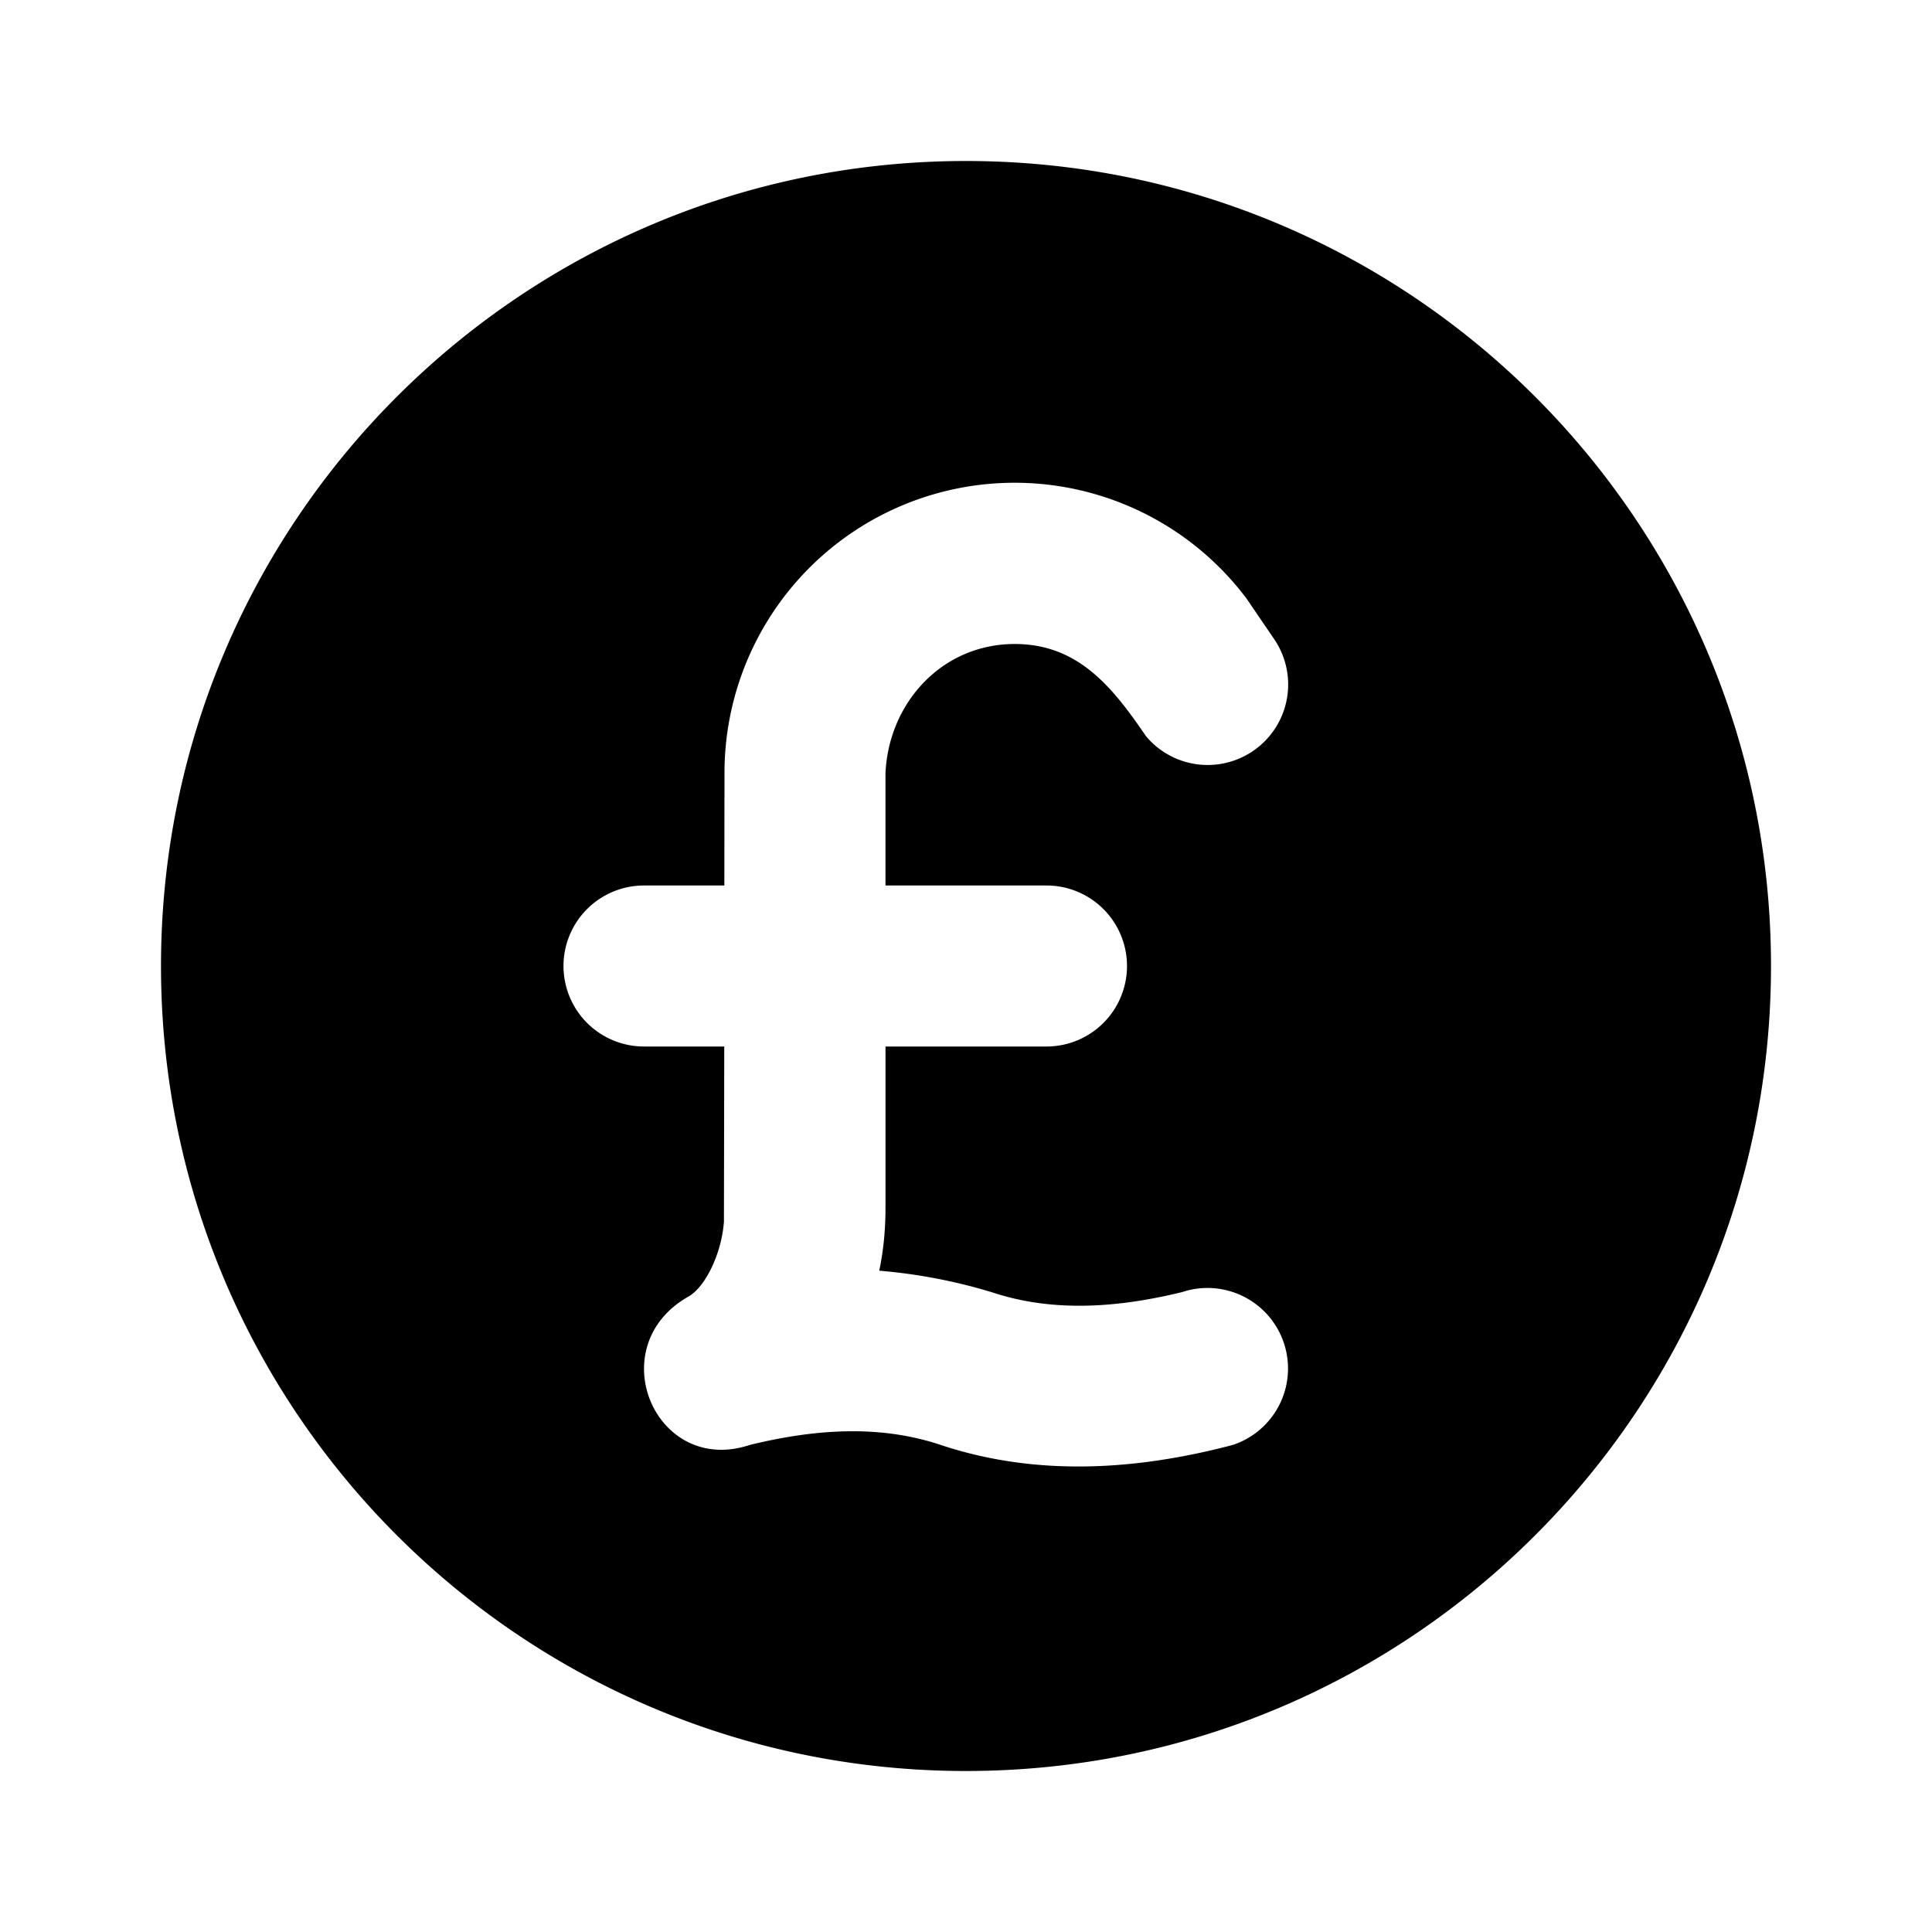 <svg xmlns="http://www.w3.org/2000/svg" viewBox="0 0 24 24">
    <g fill="none" fill-rule="evenodd">
        <path d="M24 0v24H0V0zM12.593 23.258l-.011.002-.071.035-.02.004-.014-.004-.071-.035c-.01-.004-.019-.001-.024.005l-.004.01-.017.428.005.02.01.013.104.074.015.004.012-.004.104-.074.012-.016.004-.017-.017-.427c-.002-.01-.009-.017-.017-.018m.265-.113-.013.002-.185.093-.01.01-.003.011.018.43.005.012.008.007.201.093c.012.004.023 0 .029-.008l.004-.014-.034-.614c-.003-.012-.01-.02-.02-.022m-.715.002a.023.023 0 0 0-.027.006l-.006.014-.034.614c0 .012.007.02.017.024l.015-.002.201-.093.01-.008.004-.011.017-.43-.003-.012-.01-.01z"/>
        <path fill="currentColor"
              d="M2 12C2 6.477 6.477 2 12 2s10 4.477 10 10-4.477 10-10 10S2 17.523 2 12m5 0a1 1 0 0 1 1-1h.998L9 9.604a3.604 3.604 0 0 1 6.483-2.171l.349.512a1 1 0 0 1-1.594 1.203C13.832 8.555 13.406 8 12.606 8 11.7 8 11.039 8.733 11 9.604V11h2a1 1 0 1 1 0 2h-2v2c0 .264-.023.527-.078.785.477.04.937.128 1.394.266.775.259 1.588.19 2.368 0a1 1 0 0 1 .632 1.898c-1.196.316-2.439.397-3.632 0-.775-.259-1.588-.19-2.368 0-1.178.392-1.859-1.224-.763-1.843.207-.117.412-.532.44-.932L8.997 13H8a1 1 0 0 1-1-1"/>
    </g>
</svg>